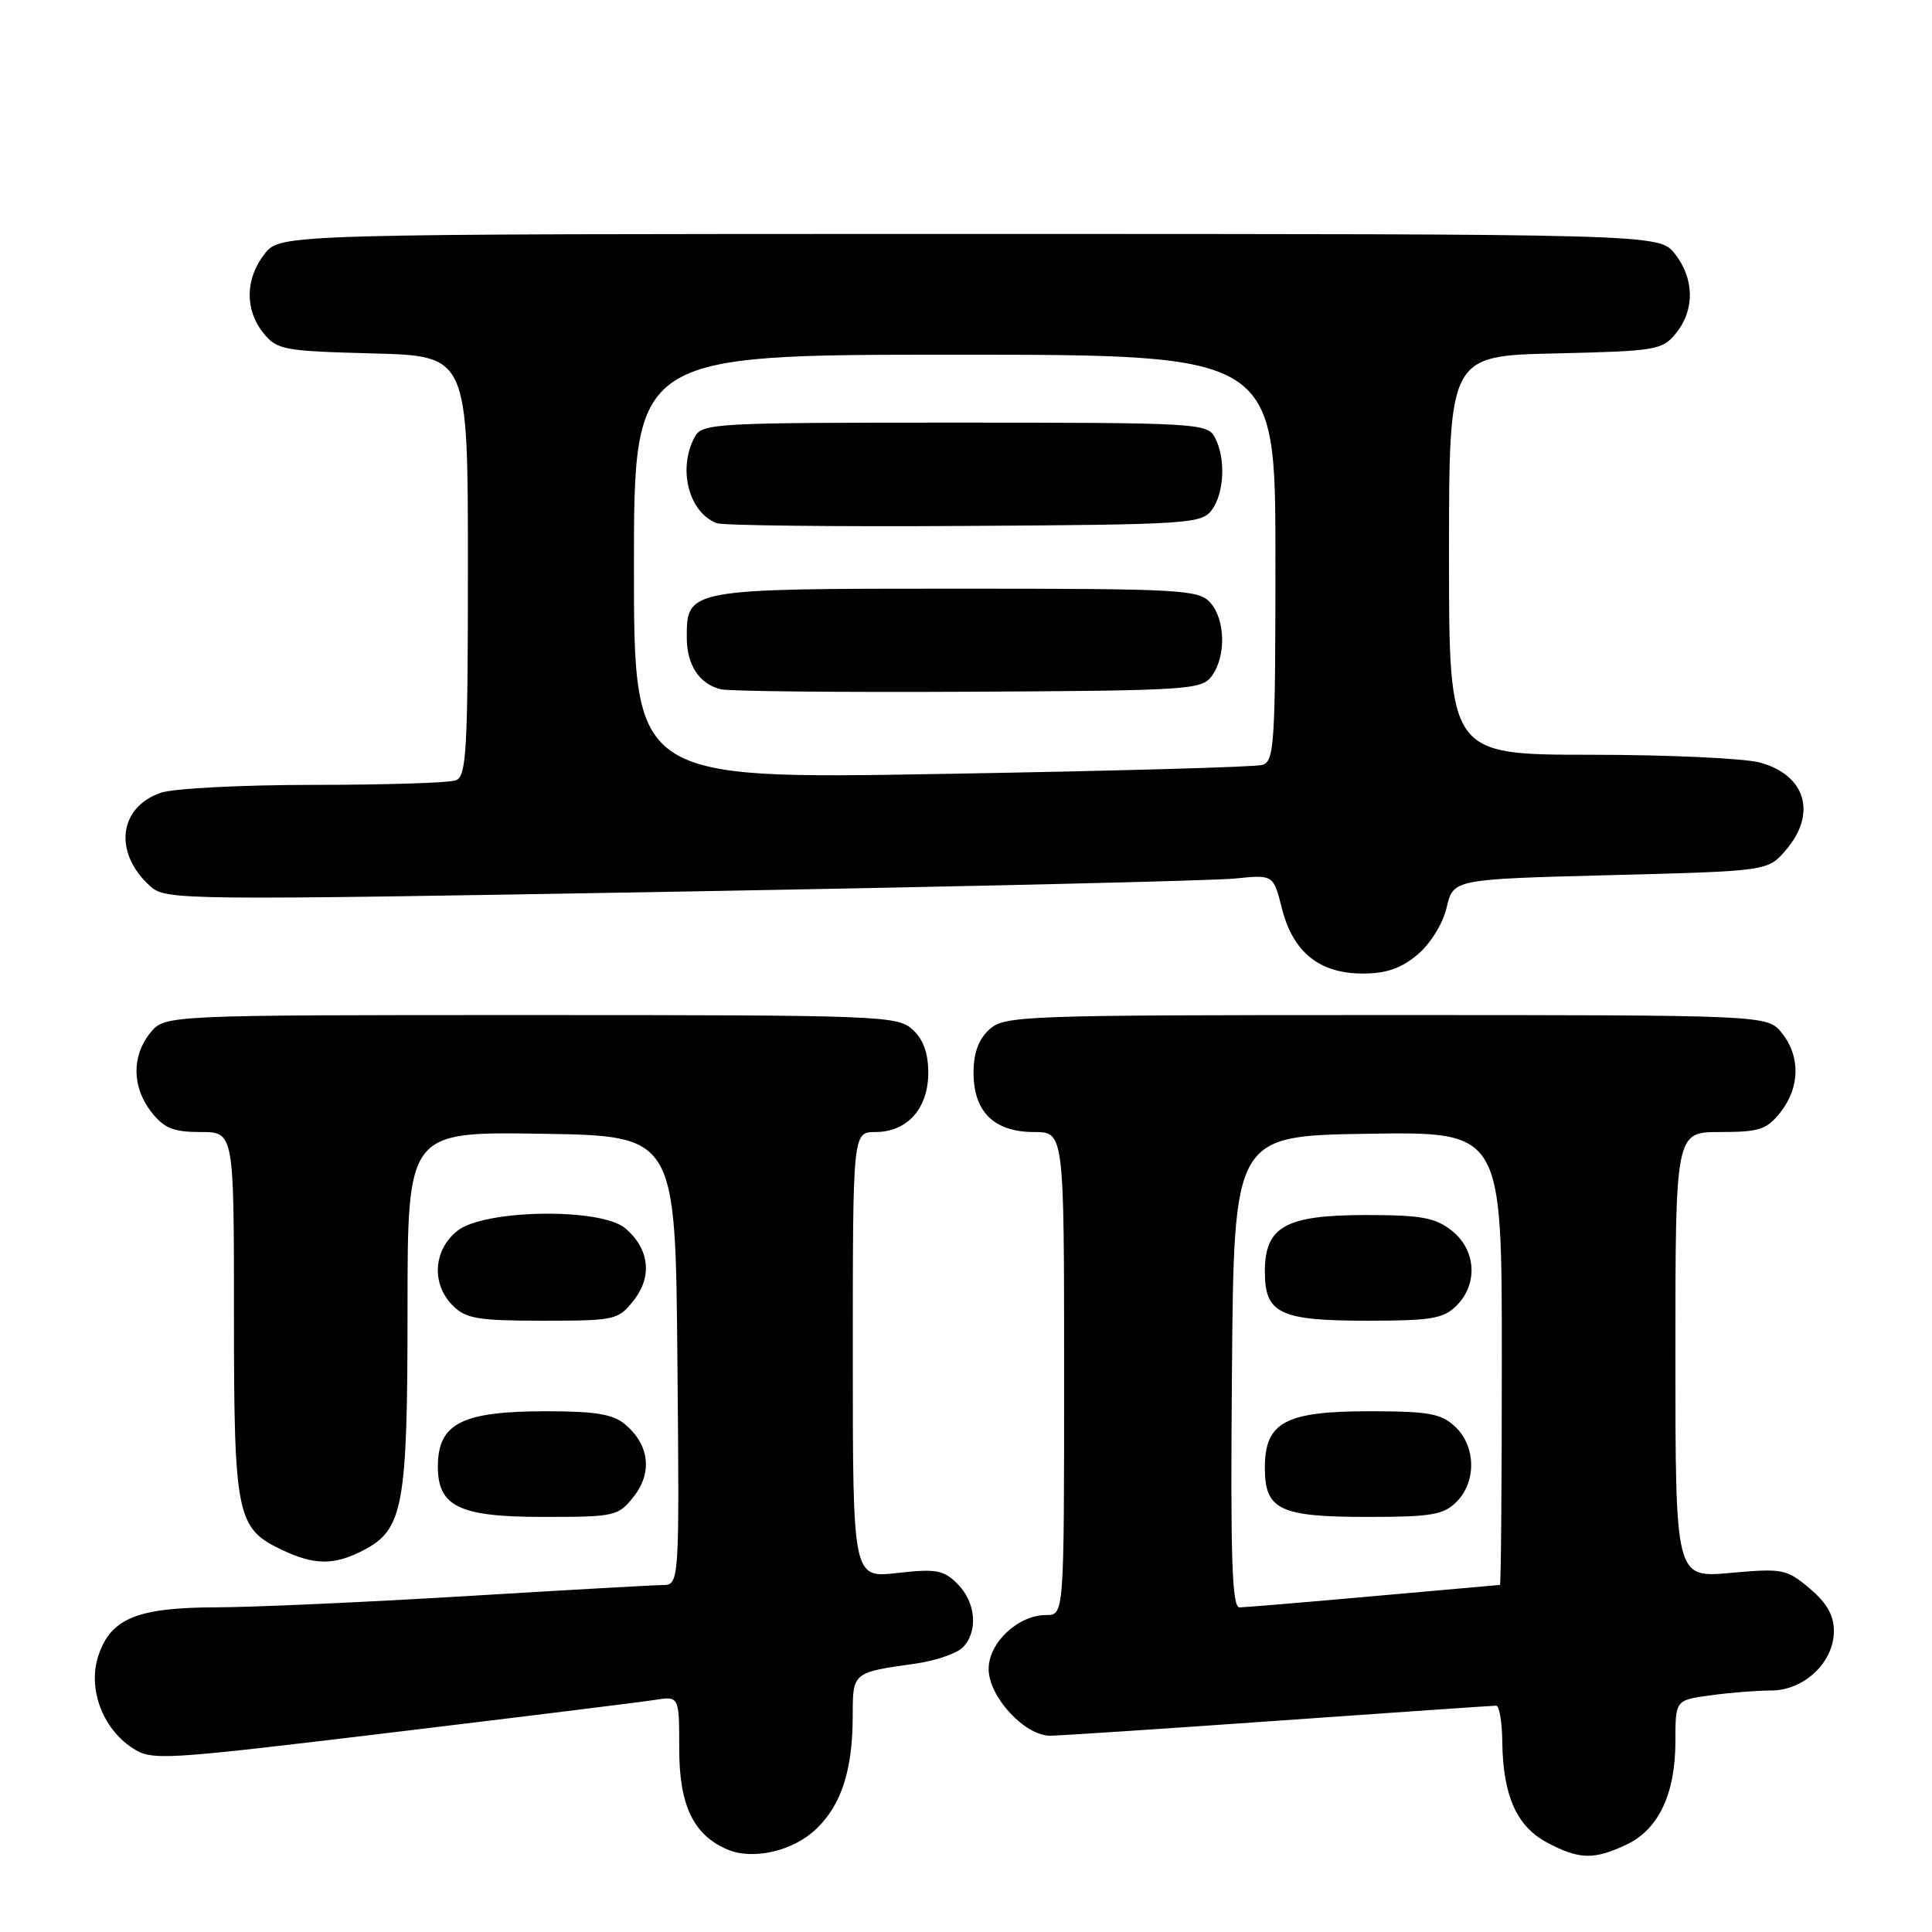 <?xml version="1.0" encoding="UTF-8" standalone="no"?>
<!DOCTYPE svg PUBLIC "-//W3C//DTD SVG 1.1//EN" "http://www.w3.org/Graphics/SVG/1.1/DTD/svg11.dtd" >
<svg xmlns="http://www.w3.org/2000/svg" xmlns:xlink="http://www.w3.org/1999/xlink" version="1.1" viewBox="0 0 256 256">
 <g >
 <path fill="currentColor"
d=" M 108.16 242.34 C 111.50 239.15 112.99 234.52 112.99 227.32 C 113.00 221.58 112.96 221.61 121.30 220.44 C 123.94 220.06 126.75 219.11 127.55 218.31 C 129.64 216.22 129.33 212.33 126.88 209.88 C 125.02 208.02 124.05 207.85 118.88 208.43 C 113.00 209.10 113.00 209.10 113.00 179.55 C 113.00 150.00 113.00 150.00 116.00 150.00 C 120.22 150.00 123.00 146.88 123.00 142.15 C 123.00 139.52 122.34 137.71 120.90 136.40 C 118.89 134.59 116.58 134.50 70.31 134.50 C 21.82 134.50 21.82 134.50 19.91 136.86 C 17.42 139.94 17.48 144.07 20.07 147.37 C 21.75 149.50 22.98 150.00 26.57 150.00 C 31.00 150.00 31.00 150.00 31.00 174.05 C 31.00 200.86 31.33 202.51 37.36 205.37 C 41.67 207.41 44.27 207.43 48.13 205.43 C 53.44 202.69 54.00 199.64 54.00 173.51 C 54.00 149.95 54.00 149.95 71.75 150.23 C 89.50 150.50 89.50 150.50 89.76 180.25 C 90.03 210.00 90.03 210.00 87.76 210.03 C 86.52 210.04 74.70 210.71 61.50 211.51 C 48.30 212.30 33.54 212.97 28.70 212.98 C 18.18 213.00 14.67 214.44 13.03 219.40 C 11.61 223.71 13.56 229.01 17.53 231.61 C 20.14 233.32 21.27 233.25 51.86 229.57 C 69.26 227.48 84.96 225.53 86.75 225.25 C 90.00 224.74 90.00 224.74 90.00 231.73 C 90.00 239.22 91.88 243.15 96.39 245.07 C 99.79 246.51 105.09 245.29 108.16 242.34 Z  M 215.52 244.42 C 219.77 242.41 222.00 237.70 222.00 230.73 C 222.00 225.27 222.00 225.27 226.64 224.64 C 229.19 224.29 232.81 224.00 234.69 224.00 C 239.05 224.00 243.00 220.26 243.00 216.13 C 243.00 214.03 242.07 212.40 239.78 210.47 C 236.73 207.90 236.20 207.80 229.28 208.42 C 222.00 209.08 222.00 209.08 222.00 179.54 C 222.00 150.00 222.00 150.00 227.93 150.00 C 233.14 150.00 234.10 149.68 235.93 147.37 C 238.52 144.07 238.58 139.94 236.09 136.86 C 234.18 134.50 234.18 134.50 183.69 134.50 C 135.45 134.50 133.12 134.58 131.10 136.40 C 129.66 137.71 129.00 139.52 129.00 142.15 C 129.00 147.32 131.73 150.00 137.00 150.00 C 141.00 150.00 141.00 150.00 141.00 182.00 C 141.00 214.00 141.00 214.00 138.63 214.00 C 134.90 214.00 131.00 217.66 131.00 221.15 C 131.00 224.83 135.79 230.01 139.17 229.99 C 140.45 229.98 154.10 229.08 169.50 227.99 C 184.90 226.90 197.84 226.01 198.25 226.01 C 198.66 226.00 199.03 228.14 199.06 230.75 C 199.14 237.90 200.96 242.00 204.98 244.14 C 209.24 246.41 211.22 246.46 215.52 244.42 Z  M 83.98 198.29 C 86.47 195.13 86.04 191.45 82.85 188.75 C 81.23 187.38 78.92 187.00 72.32 187.00 C 61.22 187.00 58.05 188.61 58.02 194.25 C 57.99 199.62 60.83 201.00 71.93 201.00 C 81.53 201.00 81.92 200.91 83.98 198.29 Z  M 83.98 172.29 C 86.47 169.13 86.04 165.45 82.85 162.75 C 79.62 160.02 64.24 160.24 60.63 163.07 C 57.41 165.61 57.12 170.12 60.00 173.00 C 61.73 174.73 63.33 175.00 71.93 175.00 C 81.53 175.00 81.92 174.91 83.98 172.29 Z  M 187.83 126.49 C 189.55 125.04 191.18 122.41 191.69 120.24 C 192.57 116.50 192.57 116.50 213.41 115.96 C 234.24 115.42 234.24 115.42 236.62 112.66 C 240.78 107.82 239.29 102.73 233.24 101.05 C 231.18 100.48 221.06 100.01 210.75 100.01 C 192.00 100.00 192.00 100.00 192.00 73.58 C 192.00 47.15 192.00 47.15 206.09 46.83 C 219.50 46.52 220.27 46.39 222.09 44.14 C 224.58 41.06 224.52 36.93 221.93 33.63 C 219.85 31.00 219.85 31.00 128.50 31.00 C 37.15 31.00 37.15 31.00 35.07 33.63 C 32.48 36.93 32.42 41.06 34.91 44.14 C 36.70 46.36 37.58 46.52 49.41 46.83 C 62.00 47.16 62.00 47.16 62.00 74.97 C 62.00 99.41 61.81 102.86 60.42 103.39 C 59.55 103.73 51.07 104.00 41.57 104.00 C 32.07 104.00 22.94 104.47 21.29 105.05 C 15.70 107.00 15.02 113.02 19.90 117.42 C 21.98 119.29 23.53 119.31 90.26 118.14 C 127.79 117.48 160.80 116.70 163.62 116.41 C 168.73 115.89 168.73 115.89 169.86 120.37 C 171.32 126.17 174.83 129.00 180.56 129.00 C 183.68 129.00 185.66 128.32 187.83 126.49 Z  M 163.24 181.75 C 163.50 150.50 163.50 150.50 181.25 150.23 C 199.00 149.95 199.00 149.95 199.00 179.98 C 199.00 196.49 198.89 210.01 198.75 210.01 C 198.61 210.02 191.07 210.69 182.00 211.50 C 172.93 212.31 164.93 212.98 164.24 212.99 C 163.24 213.00 163.03 206.42 163.24 181.75 Z  M 193.00 199.00 C 195.66 196.34 195.57 191.61 192.81 189.04 C 190.94 187.29 189.30 187.00 181.42 187.00 C 170.29 187.00 167.60 188.46 167.60 194.49 C 167.60 200.06 169.56 201.00 181.19 201.00 C 189.67 201.00 191.27 200.73 193.00 199.00 Z  M 193.00 173.00 C 195.88 170.12 195.59 165.61 192.37 163.07 C 190.16 161.33 188.32 161.00 180.98 161.00 C 170.33 161.00 167.60 162.53 167.60 168.49 C 167.60 174.06 169.56 175.00 181.19 175.00 C 189.67 175.00 191.27 174.73 193.00 173.00 Z  M 84.00 75.12 C 84.00 47.00 84.00 47.00 126.50 47.00 C 169.00 47.00 169.00 47.00 169.00 73.93 C 169.00 98.73 168.86 100.90 167.25 101.36 C 166.29 101.64 147.16 102.17 124.75 102.55 C 84.00 103.25 84.00 103.25 84.00 75.12 Z  M 160.58 89.56 C 162.49 86.94 162.37 82.07 160.35 79.83 C 158.81 78.13 156.42 78.00 126.67 78.00 C 91.14 78.00 91.00 78.03 91.00 84.46 C 91.00 88.11 92.65 90.62 95.50 91.33 C 96.60 91.60 111.37 91.75 128.33 91.66 C 157.60 91.51 159.24 91.40 160.58 89.56 Z  M 160.58 67.56 C 162.25 65.28 162.43 60.67 160.96 57.93 C 159.97 56.08 158.53 56.00 126.50 56.00 C 94.47 56.00 93.03 56.08 92.04 57.93 C 89.77 62.16 91.28 67.94 95.00 69.33 C 95.83 69.63 110.60 69.80 127.83 69.69 C 157.57 69.51 159.24 69.40 160.58 67.56 Z "/>
</g>
</svg>